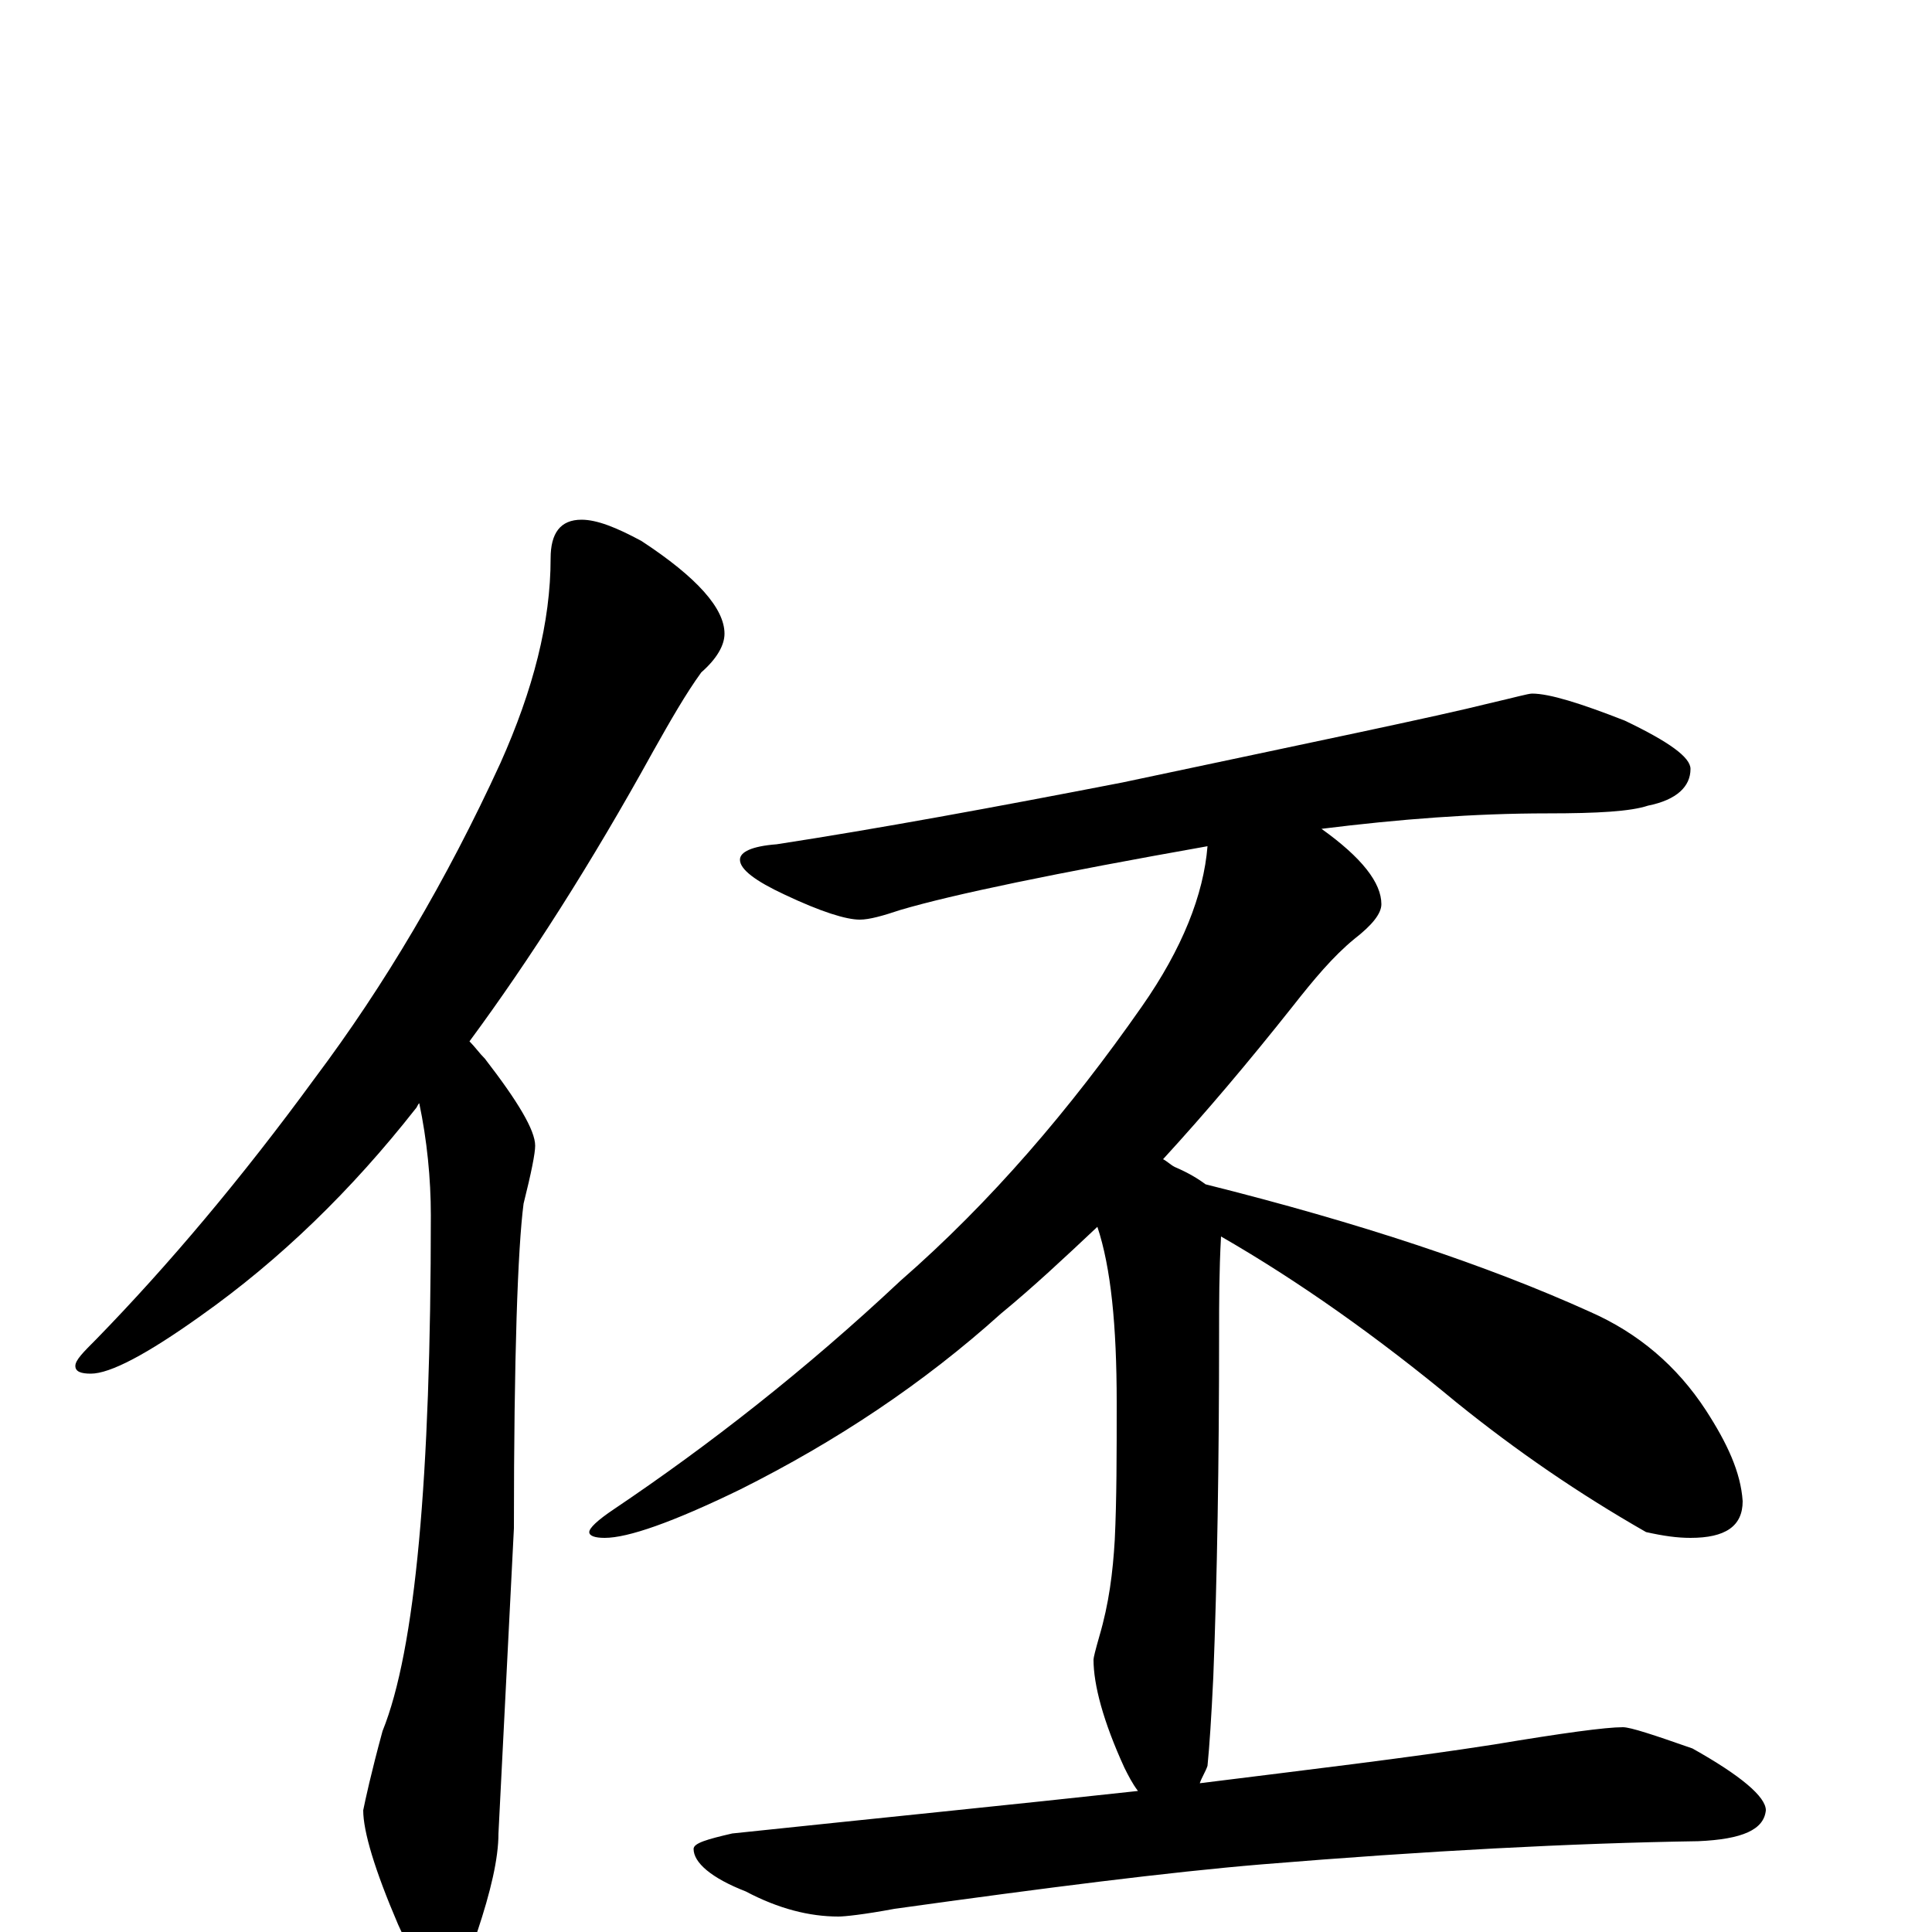 <?xml version="1.0" encoding="utf-8" ?>
<!DOCTYPE svg PUBLIC "-//W3C//DTD SVG 1.1//EN" "http://www.w3.org/Graphics/SVG/1.1/DTD/svg11.dtd">
<svg version="1.1" id="Layer_1" xmlns="http://www.w3.org/2000/svg" xmlns:xlink="http://www.w3.org/1999/xlink" x="0px" y="145px" width="1000px" height="1000px" viewBox="0 0 1000 1000" enable-background="new 0 0 1000 1000" xml:space="preserve">
<g id="Layer_1">
<path id="glyph" transform="matrix(1 0 0 -1 0 1000)" d="M301,731C309,731 319,727 332,720C361,701 375,685 375,672C375,666 371,659 363,652C355,641 347,627 338,611C306,553 274,503 243,461C246,458 248,455 251,452C268,430 277,415 277,407C277,403 275,393 271,377C268,354 266,298 266,209l-8,-158C258,38 254,21 247,0C242,-15 236,-23 230,-23C222,-23 214,-14 206,4C194,32 188,52 188,63C189,68 192,82 198,104C215,146 223,235 223,371C223,390 221,410 217,429C216,428 216,427 215,426C182,384 145,348 104,319C76,299 57,289 47,289C42,289 39,290 39,293C39,296 43,300 50,307C87,345 125,390 163,442C199,490 231,544 259,605C276,643 285,678 285,711C285,724 290,731 301,731M793,641C802,641 818,636 841,627C864,616 875,608 875,602C875,593 868,586 853,583C844,580 827,579 801,579C763,579 724,576 684,571C705,556 715,543 715,532C715,527 710,521 701,514C690,505 680,493 669,479C646,450 624,424 602,400C604,399 606,397 608,396C615,393 620,390 624,387C704,367 770,345 823,321C848,310 868,293 883,270C894,253 901,238 902,223C902,210 893,204 875,204C868,204 861,205 852,207C817,227 785,249 754,274C713,308 672,337 632,360C631,342 631,325 631,310C631,243 630,183 628,132C627,111 626,96 625,86C624,83 622,80 621,77C677,84 728,90 773,97C809,103 831,106 840,106C844,106 856,102 876,95C901,81 914,70 914,63C913,53 902,48 879,47C814,46 738,42 653,35C605,31 542,23 463,12C447,9 437,8 434,8C419,8 403,12 386,21C368,28 359,36 359,43C359,46 366,48 379,51C455,59 525,66 589,73C586,77 584,81 582,85C571,109 566,128 566,141C566,142 567,146 569,153C574,170 576,186 577,203C578,224 578,247 578,274C578,314 575,344 568,365C551,349 535,334 518,320C478,284 433,254 383,229C348,212 325,204 313,204C308,204 305,205 305,207C305,209 309,213 318,219C367,252 417,291 466,337C513,378 554,426 591,479C612,509 623,537 625,562C546,548 493,537 466,529C457,526 450,524 445,524C438,524 425,528 406,537C391,544 383,550 383,555C383,559 389,562 402,563C454,571 514,582 581,595C680,616 743,629 771,636C784,639 791,641 793,641z"/>
</g>
</svg>
